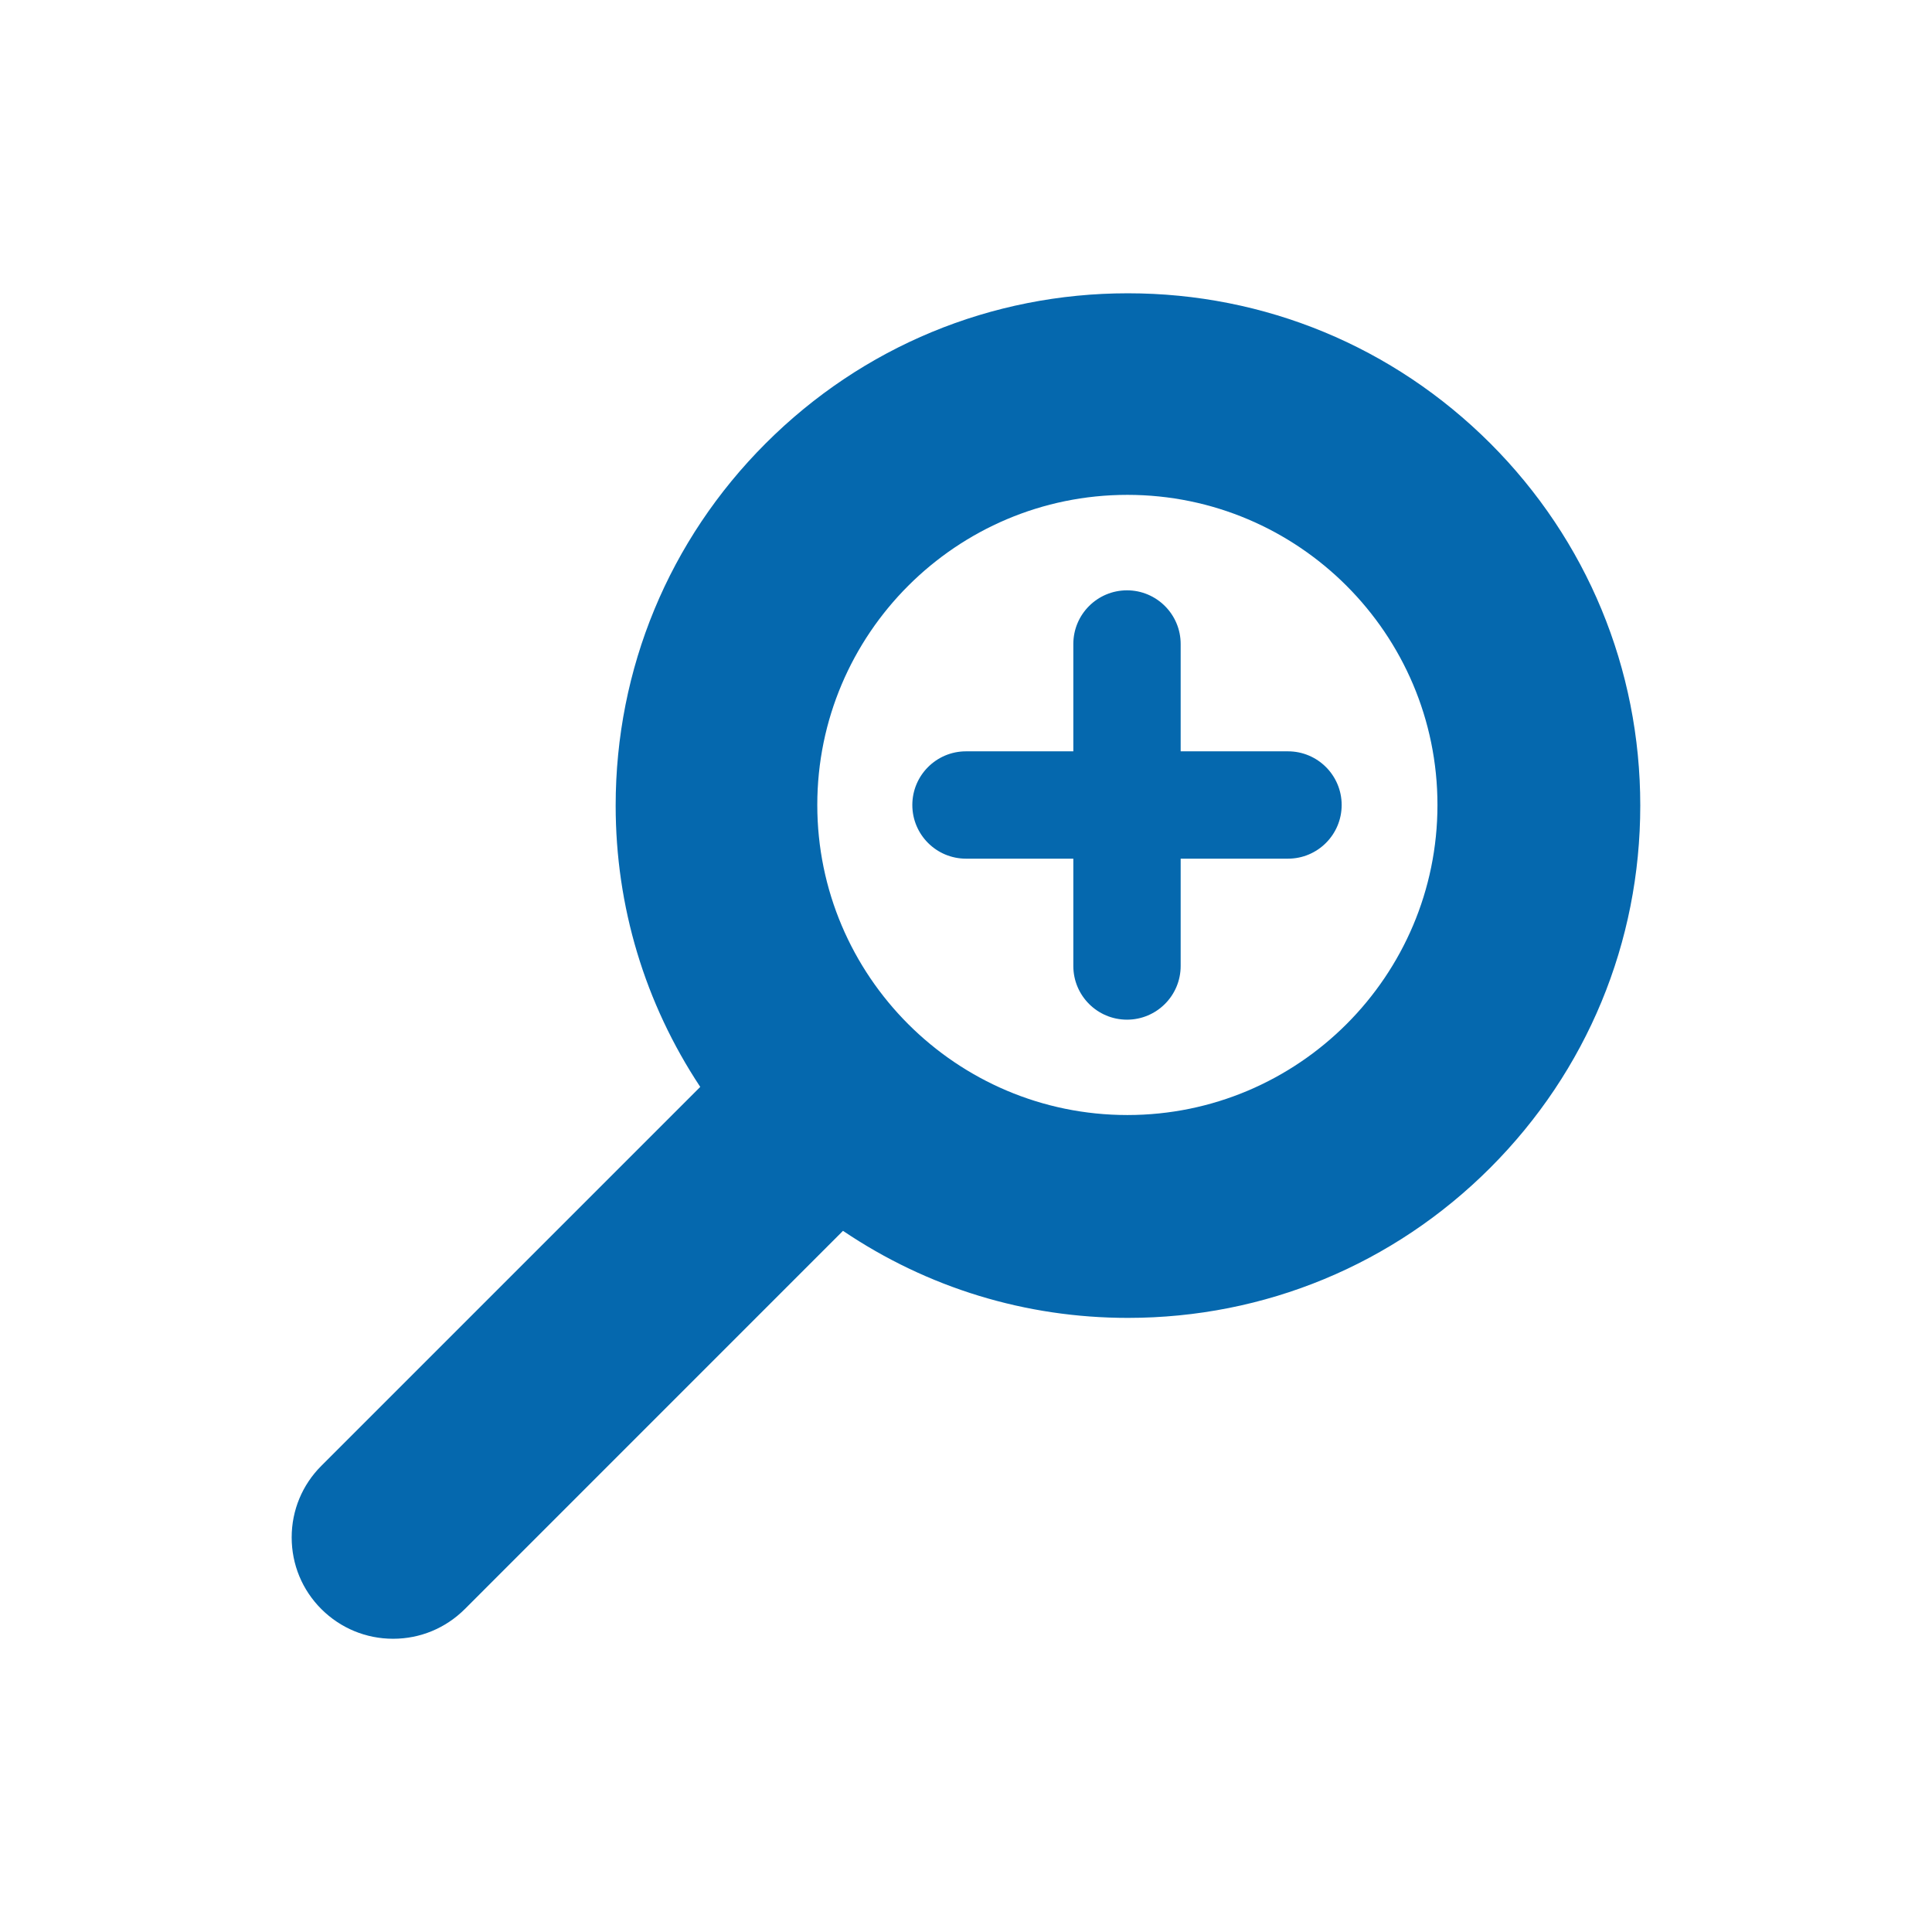 <svg xmlns="http://www.w3.org/2000/svg" viewBox="0 0 36 36" enable-background="new 0 0 36 36"><path d="M27.768 8.26c-1.805-1.802-4.202-2.795-6.751-2.795-2.548 0-4.945.993-6.749 2.796-1.803 1.803-2.796 4.2-2.796 6.75 0 1.879.543 3.681 1.576 5.242l-7.059 7.059c-.357.356-.554.831-.554 1.335 0 .505.196.98.554 1.337.358.356.832.552 1.336.552.504 0 .977-.196 1.336-.553l7.047-7.048c1.576 1.063 3.402 1.622 5.309 1.622 2.55 0 4.948-.993 6.751-2.796 1.803-1.804 2.796-4.201 2.796-6.751 0-2.548-.993-4.946-2.796-6.75zm-6.761 12.517c-3.186 0-5.778-2.592-5.778-5.778 0-3.186 2.592-5.778 5.778-5.778 3.186 0 5.778 2.592 5.778 5.778 0 3.186-2.592 5.778-5.778 5.778zm3.993-5.777c0 .552-.448 1-1 1h-2v2c0 .552-.448 1-1 1s-1-.448-1-1v-2h-2c-.552 0-1-.448-1-1s.448-1 1-1h2v-2c0-.552.448-1 1-1s1 .448 1 1v2h2c.552 0 1 .448 1 1z" fill="#0568ae"/></svg>
